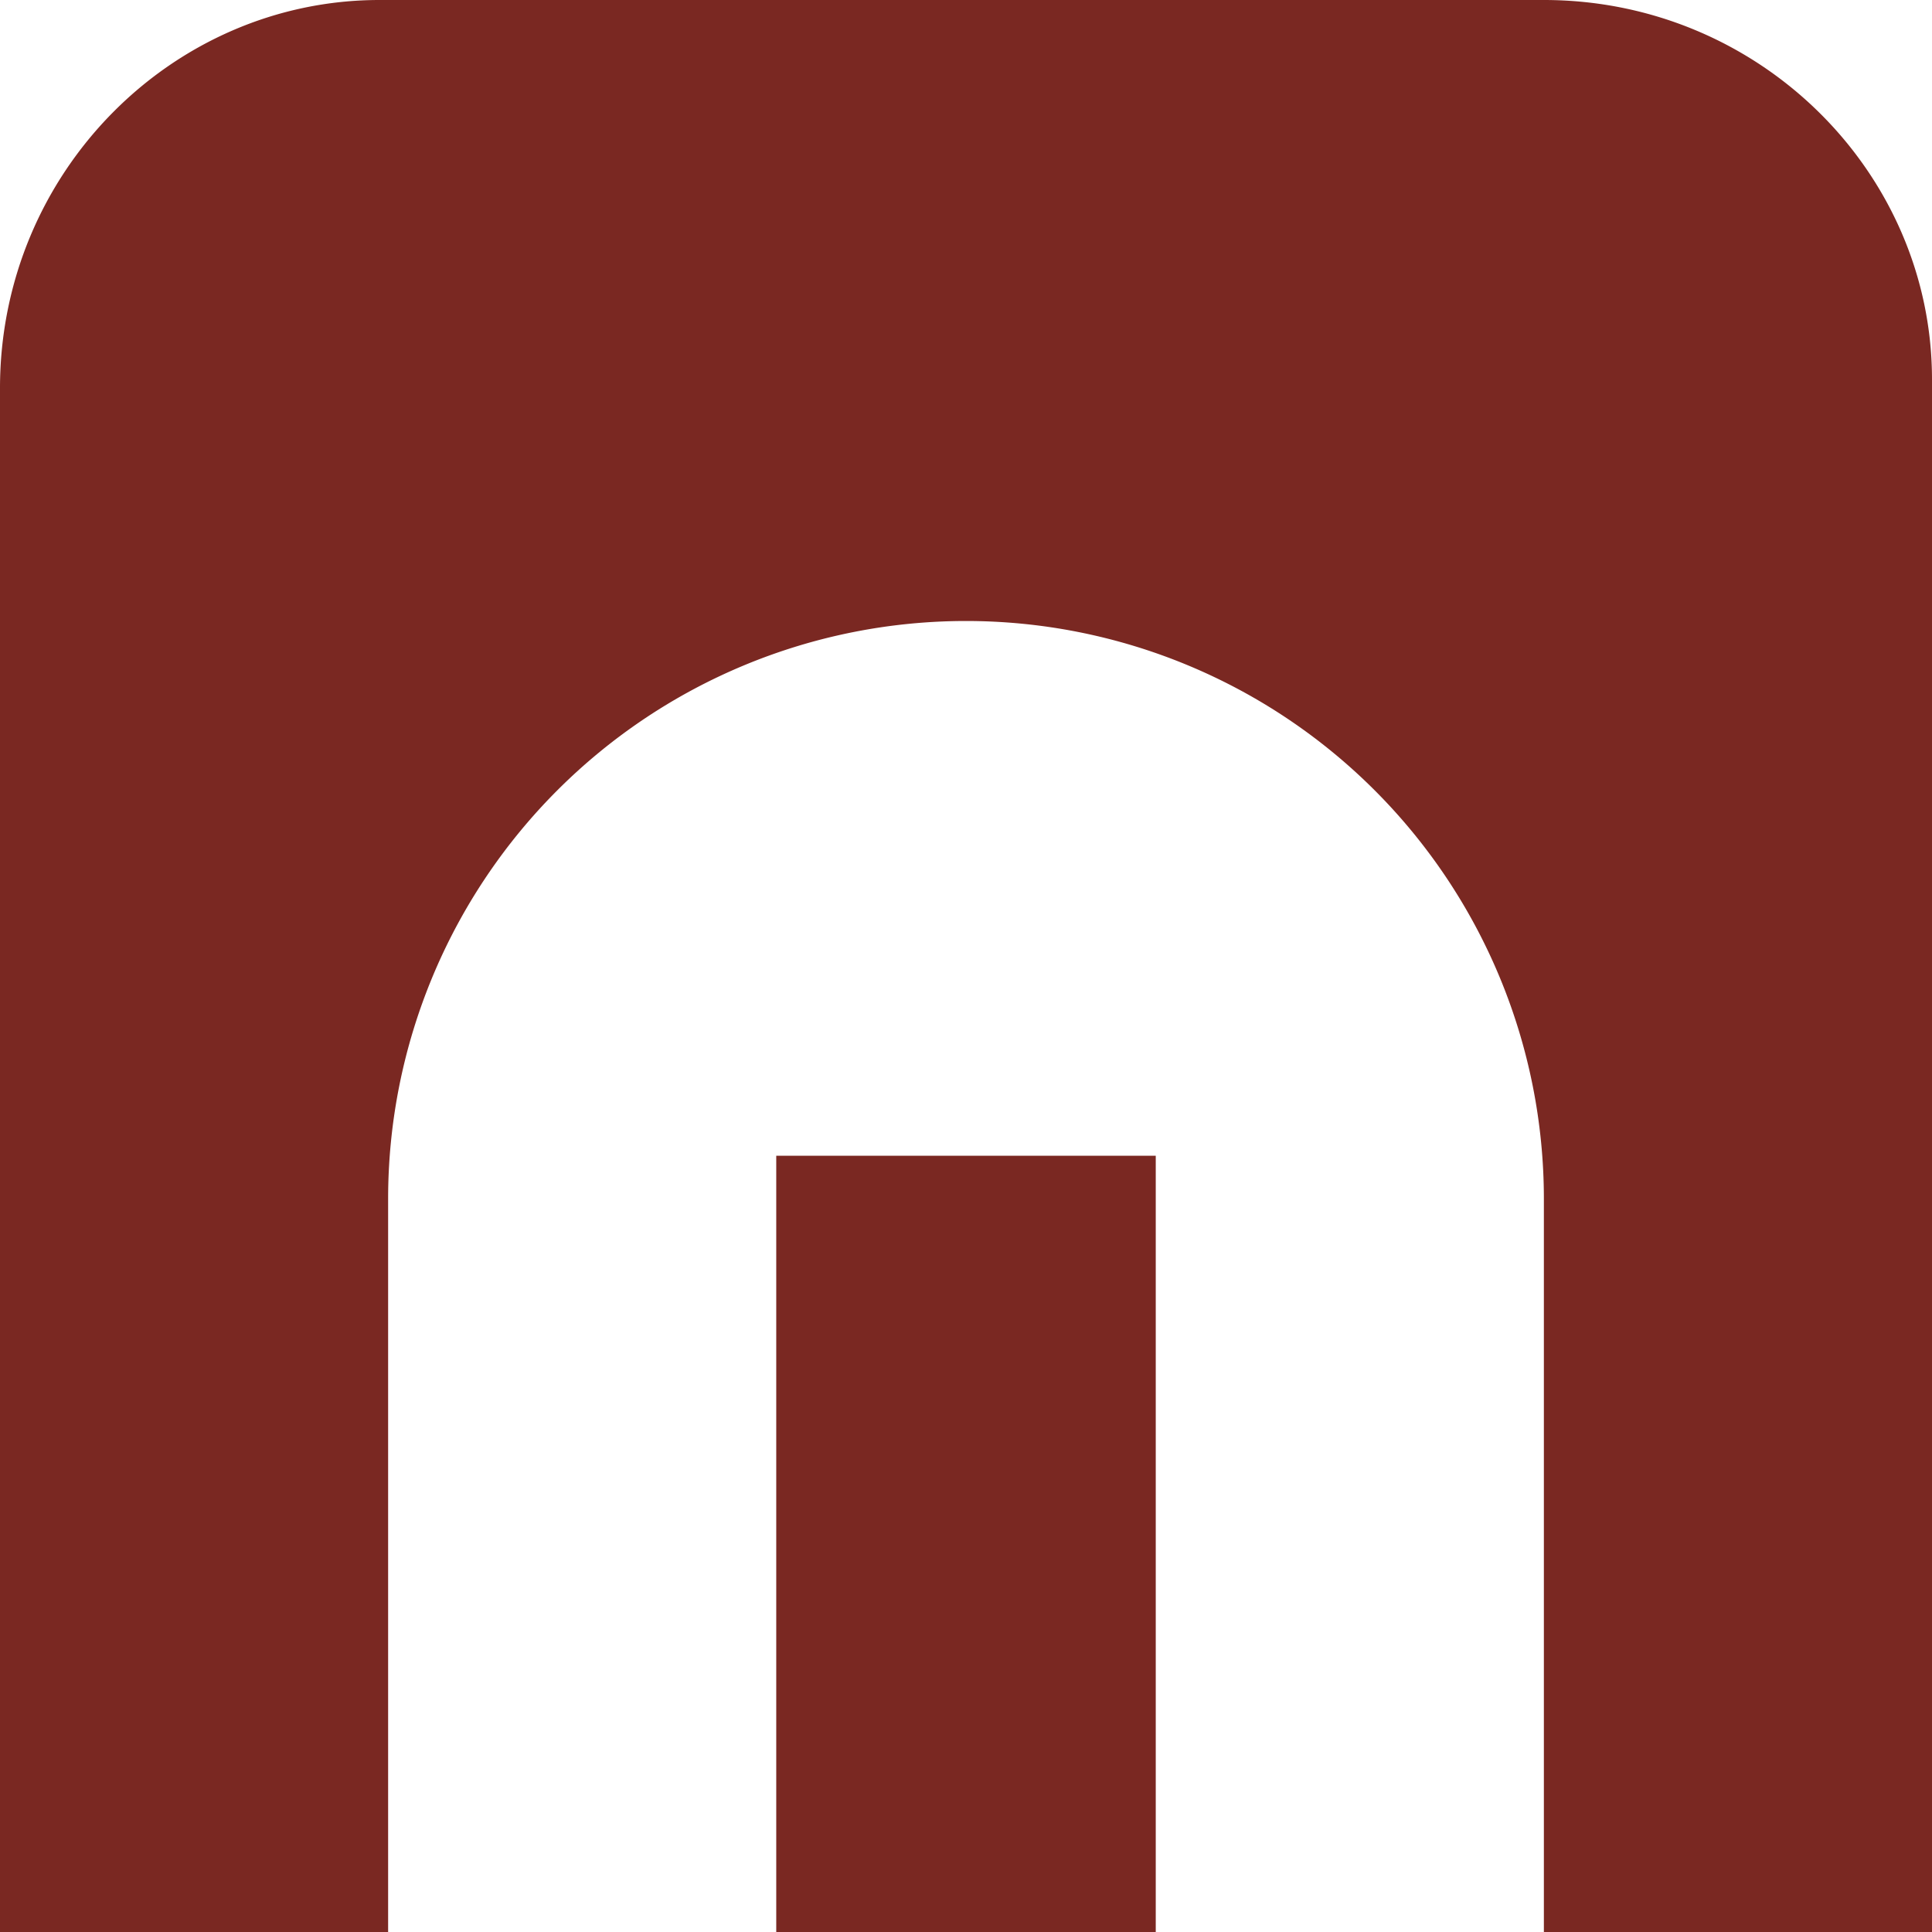 <svg xmlns="http://www.w3.org/2000/svg" fill="#7A2822" viewBox="0 1.1 22.4 22.4"><path d="M9 23.5h4.4v-9H9v9Z"/><path d="M18 1.1H4.4C2 1.1 0 3.1 0 5.6v17.9h4.5V15a6.7 6.7 0 0 1 13.4 0v8.5h4.5v-18c0-2.4-2-4.4-4.5-4.4Z"/></svg>